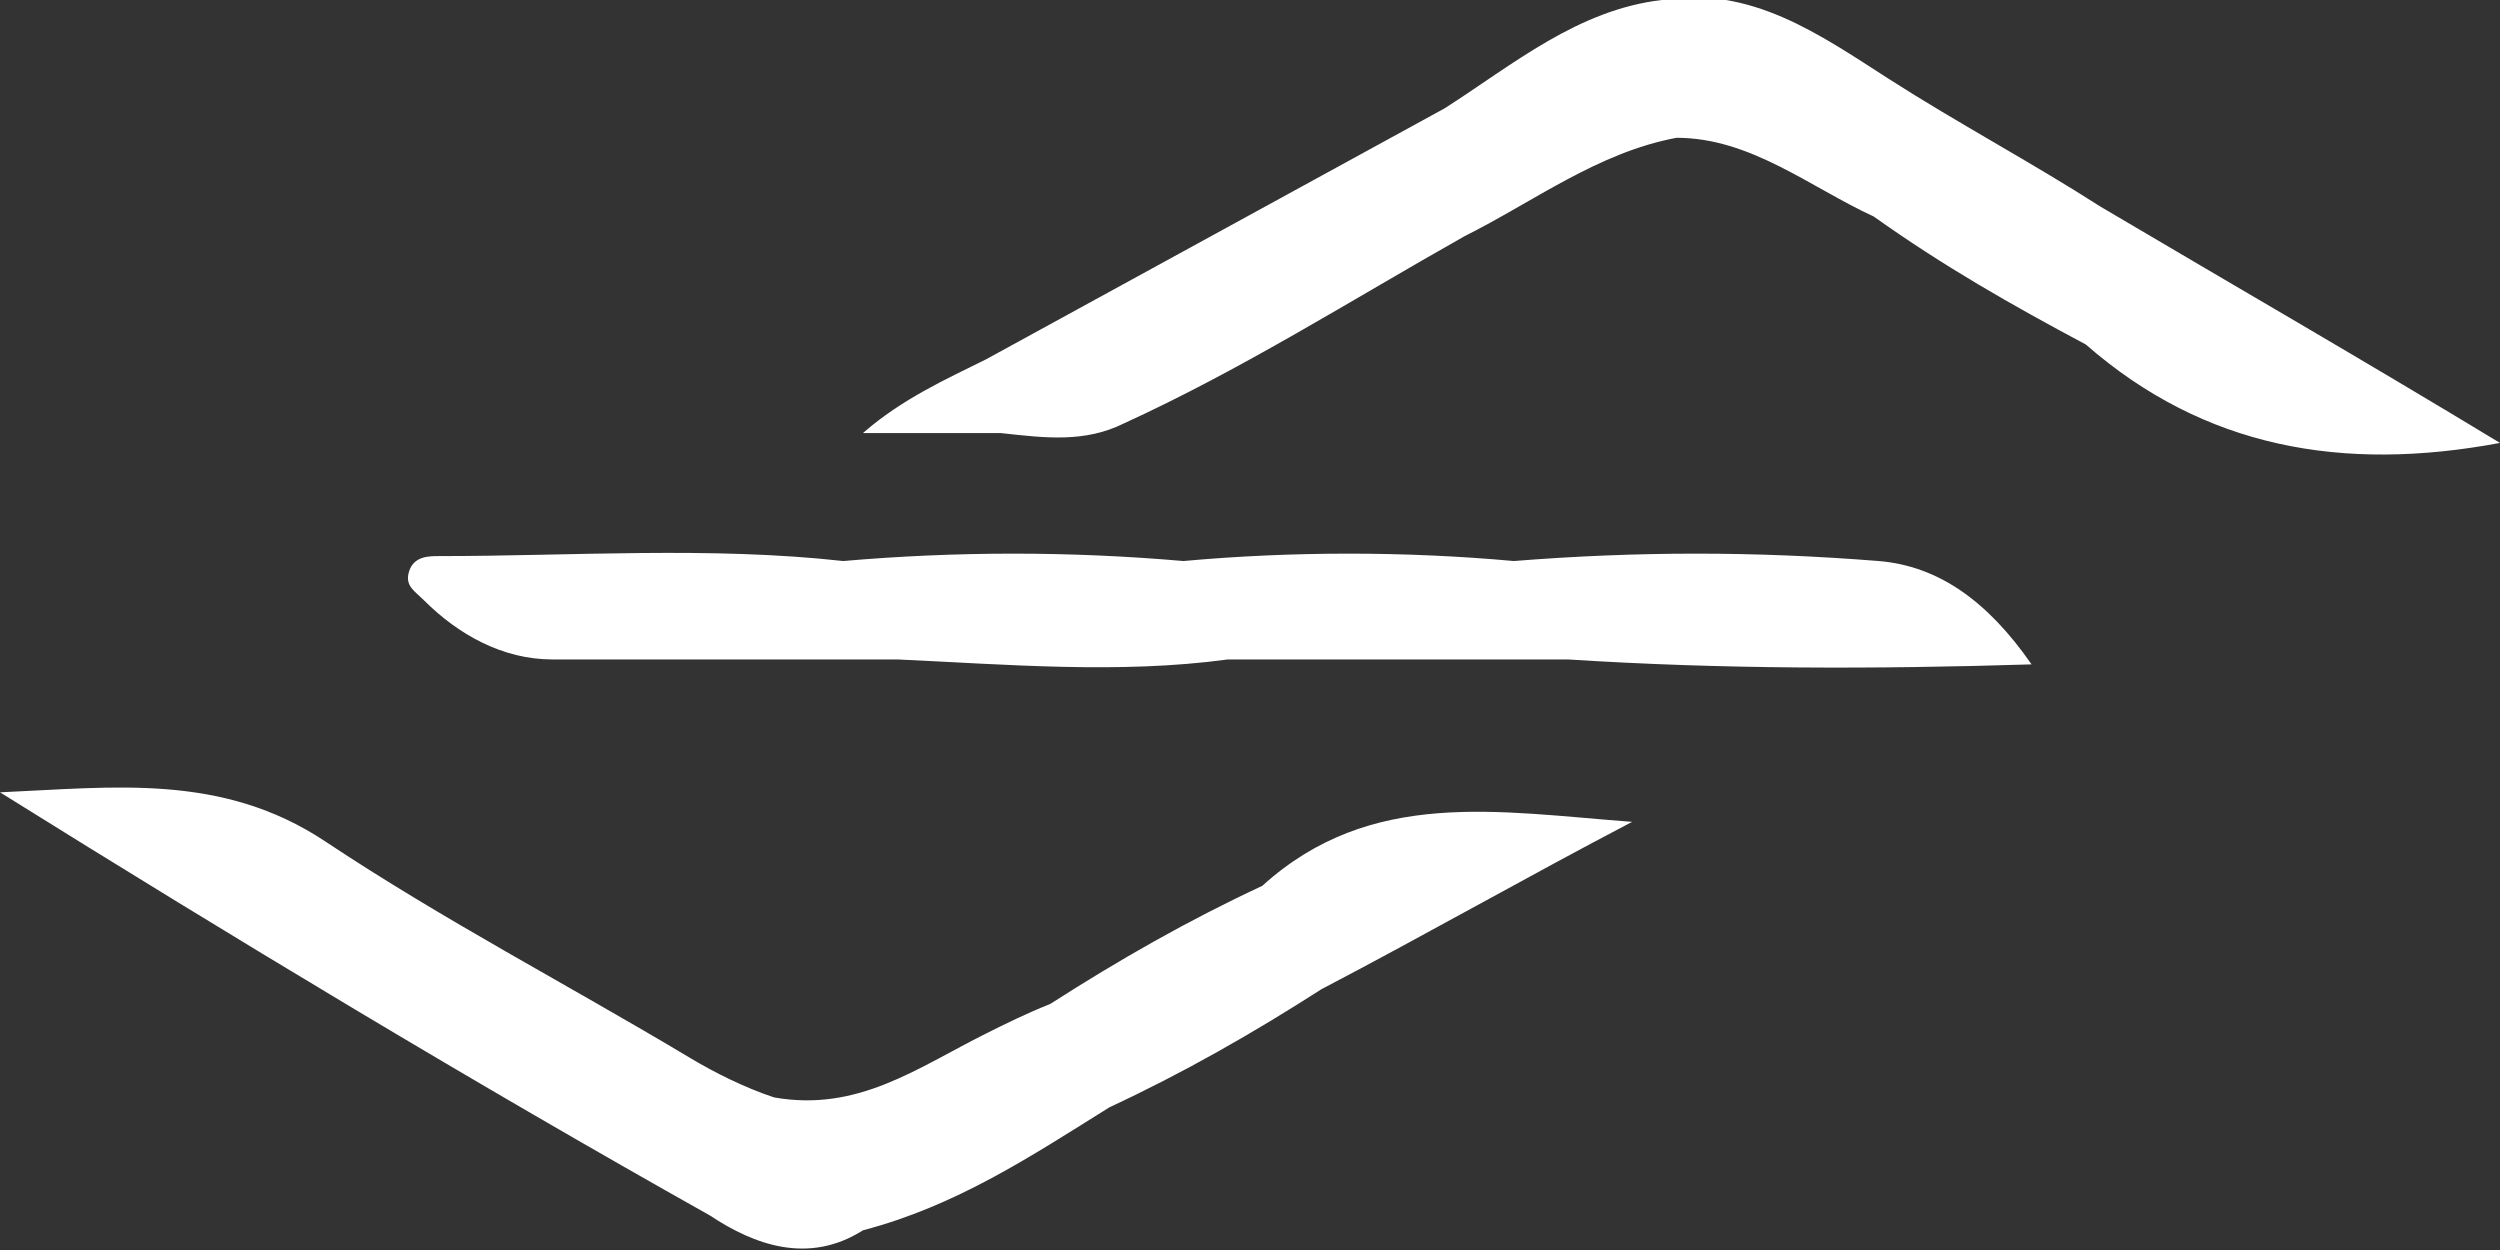 <svg xmlns:xlink="http://www.w3.org/1999/xlink" xmlns="http://www.w3.org/2000/svg" width="112" height="56" viewBox="0 0 112 56" fill="none">
<rect x="0" y="0" width="112" height="56" fill="#333333" stroke="none"/>
<g clip-path="url(#clip0_107_1149)">
<path d="M73.12 36.819C68.481 39.244 63.842 41.89 59.203 44.315C56.111 46.299 53.018 48.063 49.704 49.606C46.17 51.811 42.856 54.016 38.659 55.118C36.229 56.661 33.799 55.779 31.811 54.457C21.207 48.504 10.604 42.11 0 35.496C5.081 35.276 9.941 34.614 14.58 37.701C19.882 41.228 25.404 44.094 30.927 47.402C32.032 48.063 33.357 48.724 34.682 49.165C38.438 49.827 41.089 47.843 44.181 46.299C45.065 45.858 45.949 45.417 47.053 44.976C50.146 42.992 53.239 41.228 56.552 39.685C61.412 35.276 67.156 36.378 73.12 36.819Z" fill="white"/>
<path d="M91.014 29.764C83.945 29.984 77.097 29.984 70.249 29.543H55.006C50.146 30.205 45.065 29.764 40.205 29.543C35.124 29.543 29.823 29.543 24.742 29.543C22.532 29.543 20.544 28.441 18.998 26.898C18.556 26.457 18.114 26.236 18.335 25.575C18.556 24.913 19.219 24.913 19.661 24.913C25.625 24.913 31.811 24.472 37.775 25.134C42.856 24.693 47.937 24.693 53.018 25.134C57.878 24.693 62.959 24.693 67.819 25.134C73.341 24.693 78.643 24.693 84.166 25.134C86.817 25.354 89.026 26.898 91.014 29.764Z" fill="white"/>
<path d="M112 19.843C104.931 21.165 98.746 20.063 93.444 15.433C90.13 13.669 87.037 11.905 83.945 9.701C81.073 8.378 78.422 6.173 75.109 6.173C71.574 6.835 68.702 9.039 65.609 10.583C60.529 13.449 55.669 16.535 50.367 18.961C48.6 19.843 46.832 19.622 44.844 19.402H38.659C40.426 17.858 42.414 16.976 44.181 16.095C51.03 12.347 57.878 8.598 64.726 4.85C67.819 2.866 70.69 0.441 74.446 3.53903e-06C78.422 -0.661 81.515 1.543 84.608 3.528C87.7 5.512 91.014 7.276 94.106 9.26C100.071 12.787 105.815 16.095 112 19.843Z" fill="white"/>
</g>
<defs>
<clipPath id="clip0_107_1149">
<rect width="112" height="56" fill="white"/>
</clipPath>
</defs>
</svg>